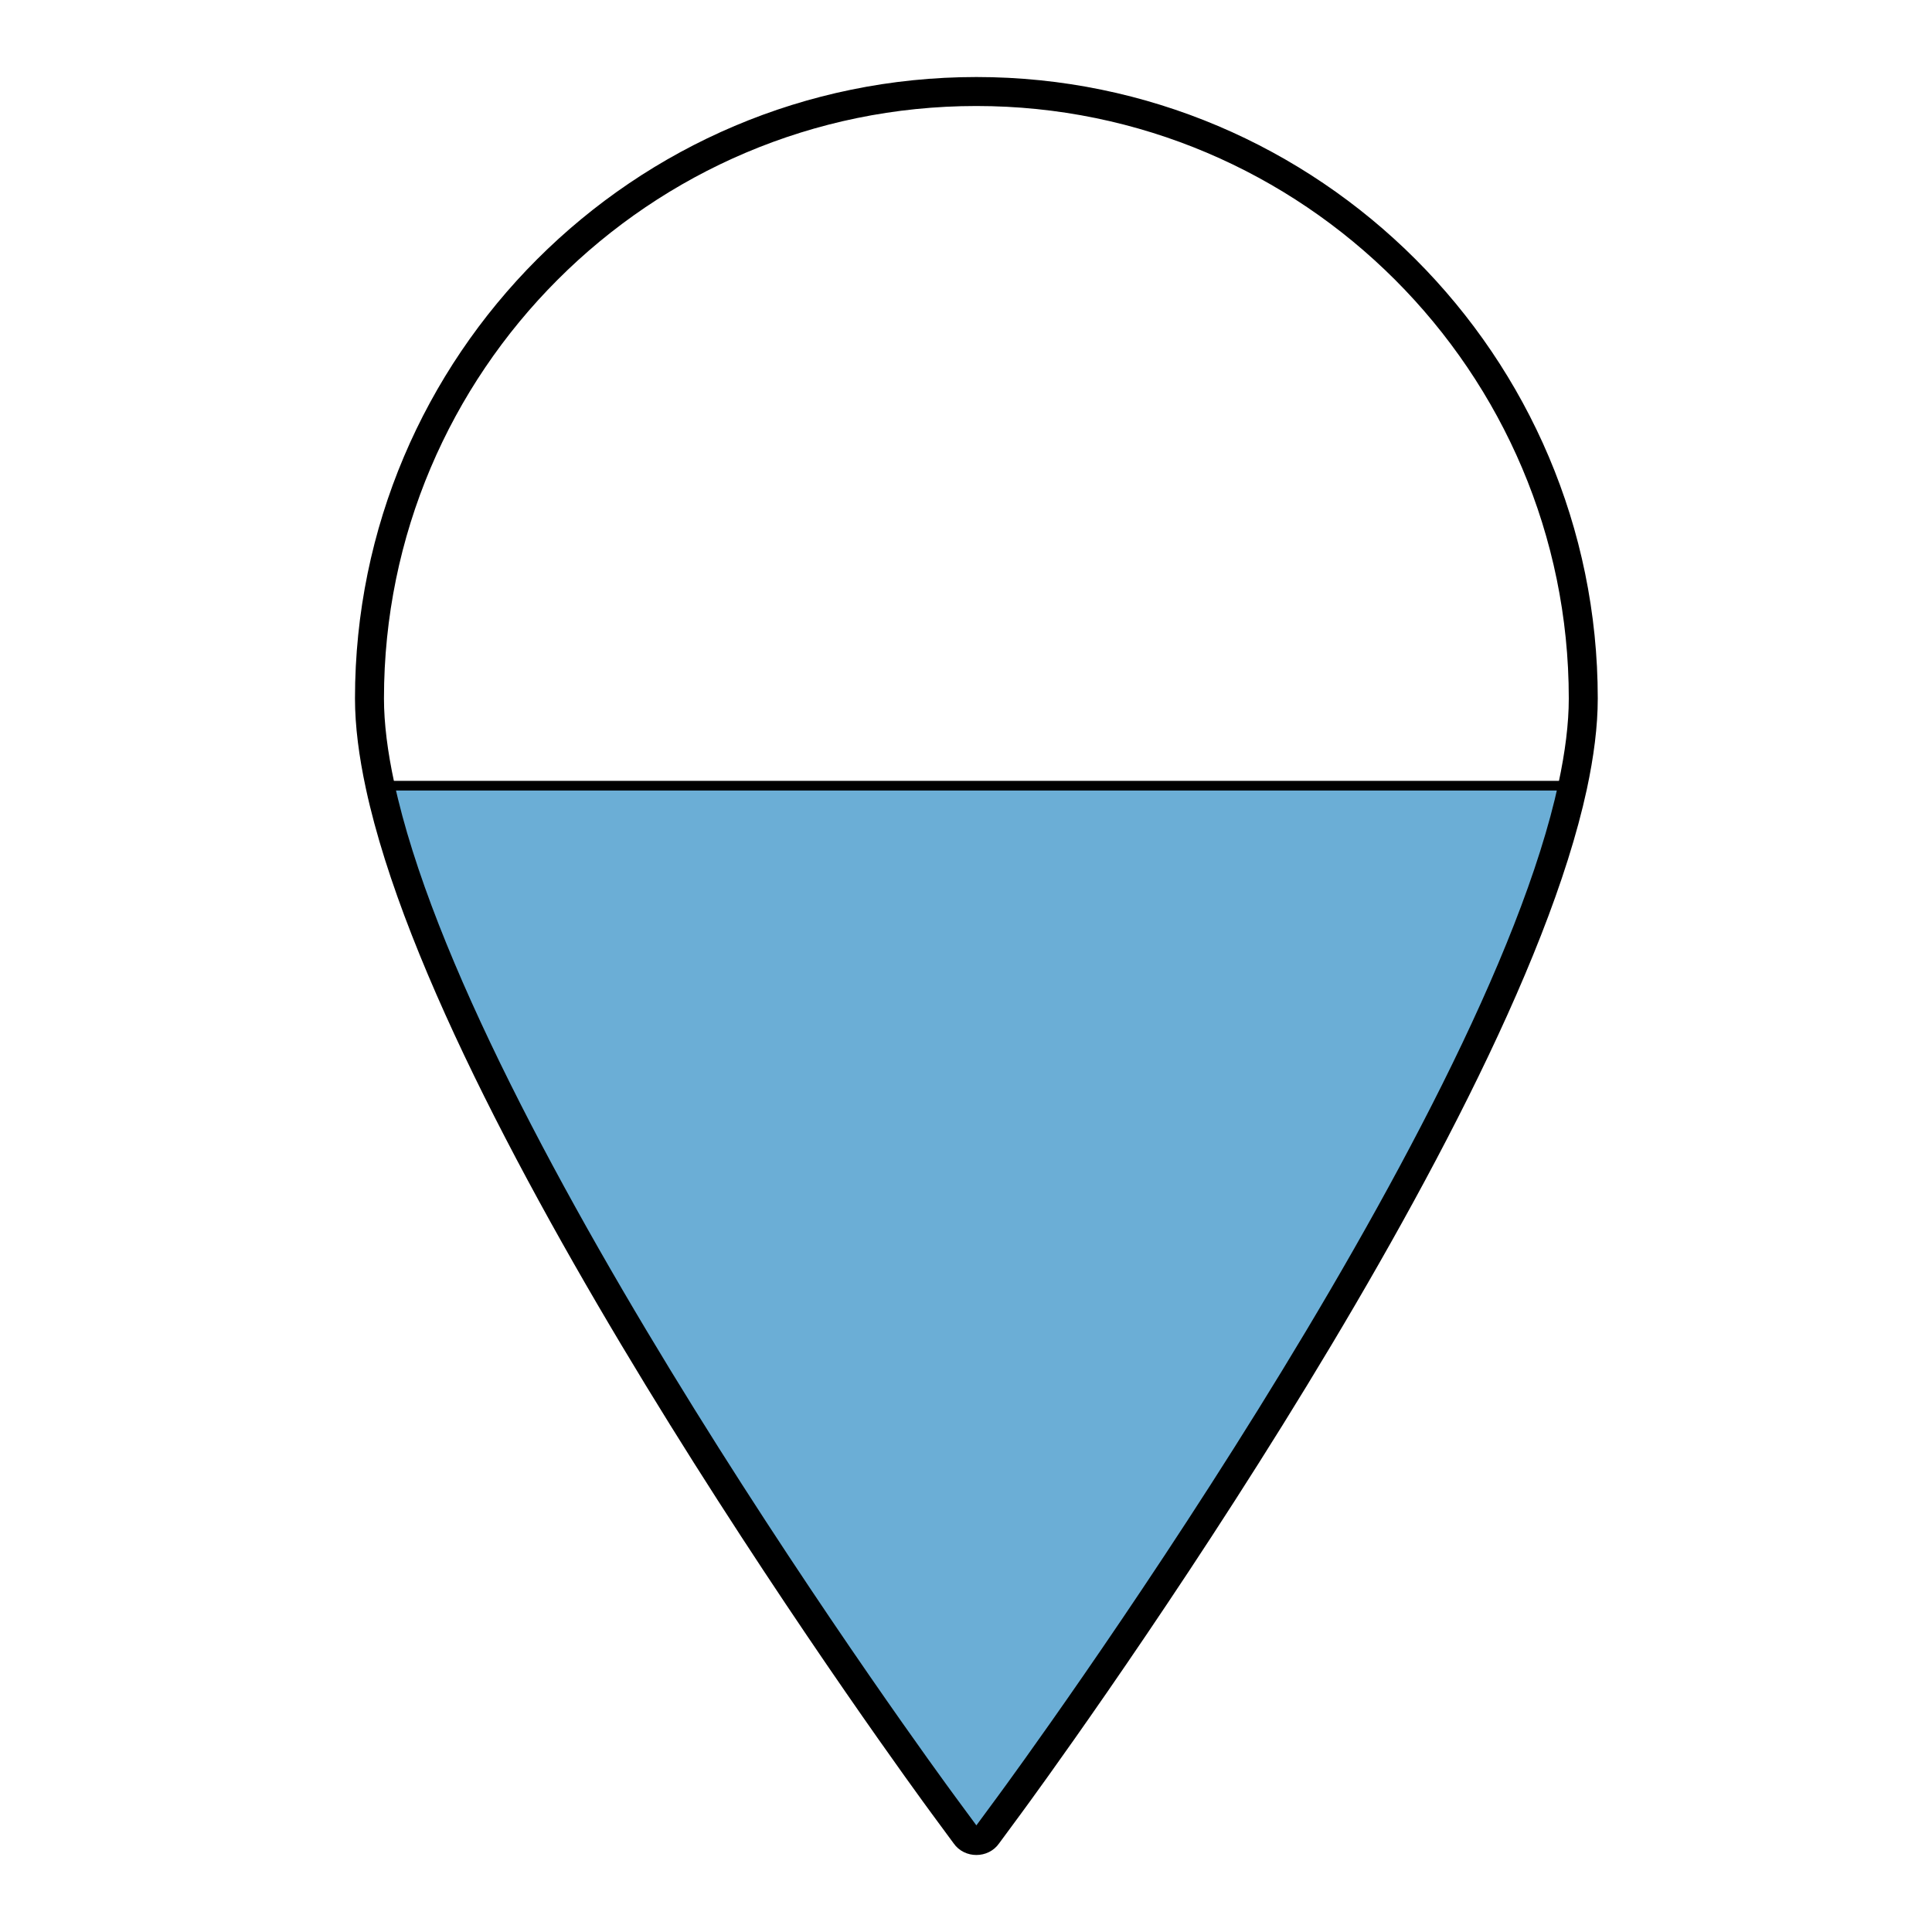 <?xml version="1.0" encoding="utf-8"?>
<!-- Generator: Adobe Illustrator 16.0.0, SVG Export Plug-In . SVG Version: 6.00 Build 0)  -->
<!DOCTYPE svg PUBLIC "-//W3C//DTD SVG 1.1//EN" "http://www.w3.org/Graphics/SVG/1.1/DTD/svg11.dtd">
<svg version="1.1" id="Icons" xmlns="http://www.w3.org/2000/svg" xmlns:xlink="http://www.w3.org/1999/xlink" x="0px" y="0px"
	 width="100px" height="100px" viewBox="0 0 100 100" enable-background="new 0 0 100 100" xml:space="preserve">
<g id="XMLID_2_">
	<g>
		<path fill="#6BAED6" d="M52.239,93.435l-1.14,1.547c-0.126,0.184-0.337,0.282-0.562,0.282c-0.225,0-0.436-0.099-0.562-0.282
			l-1.14-1.547c-1.111-1.505-25.223-34.48-29.162-52.768h61.603l0.126,0.028C77.449,58.982,53.351,91.93,52.239,93.435z"/>
	</g>
	<g>
		<path fill="none" stroke="#000000" stroke-width="1.5" stroke-miterlimit="10" d="M81.401,40.695
			c0.353-1.646,0.549-3.166,0.549-4.544c0-17.317-14.096-31.414-31.413-31.414c-17.332,0-31.413,14.096-31.413,31.414
			c0,1.364,0.197,2.884,0.549,4.516c3.939,18.288,28.051,51.263,29.162,52.768l1.14,1.547c0.126,0.184,0.337,0.282,0.562,0.282
			c0.226,0,0.437-0.099,0.562-0.282l1.14-1.547C53.351,91.93,77.449,58.982,81.401,40.695z"/>
		<line fill="none" stroke="#000000" stroke-width="0.5" stroke-miterlimit="10" x1="19.673" y1="40.667" x2="81.275" y2="40.667"/>
	</g>
</g>
</svg>
